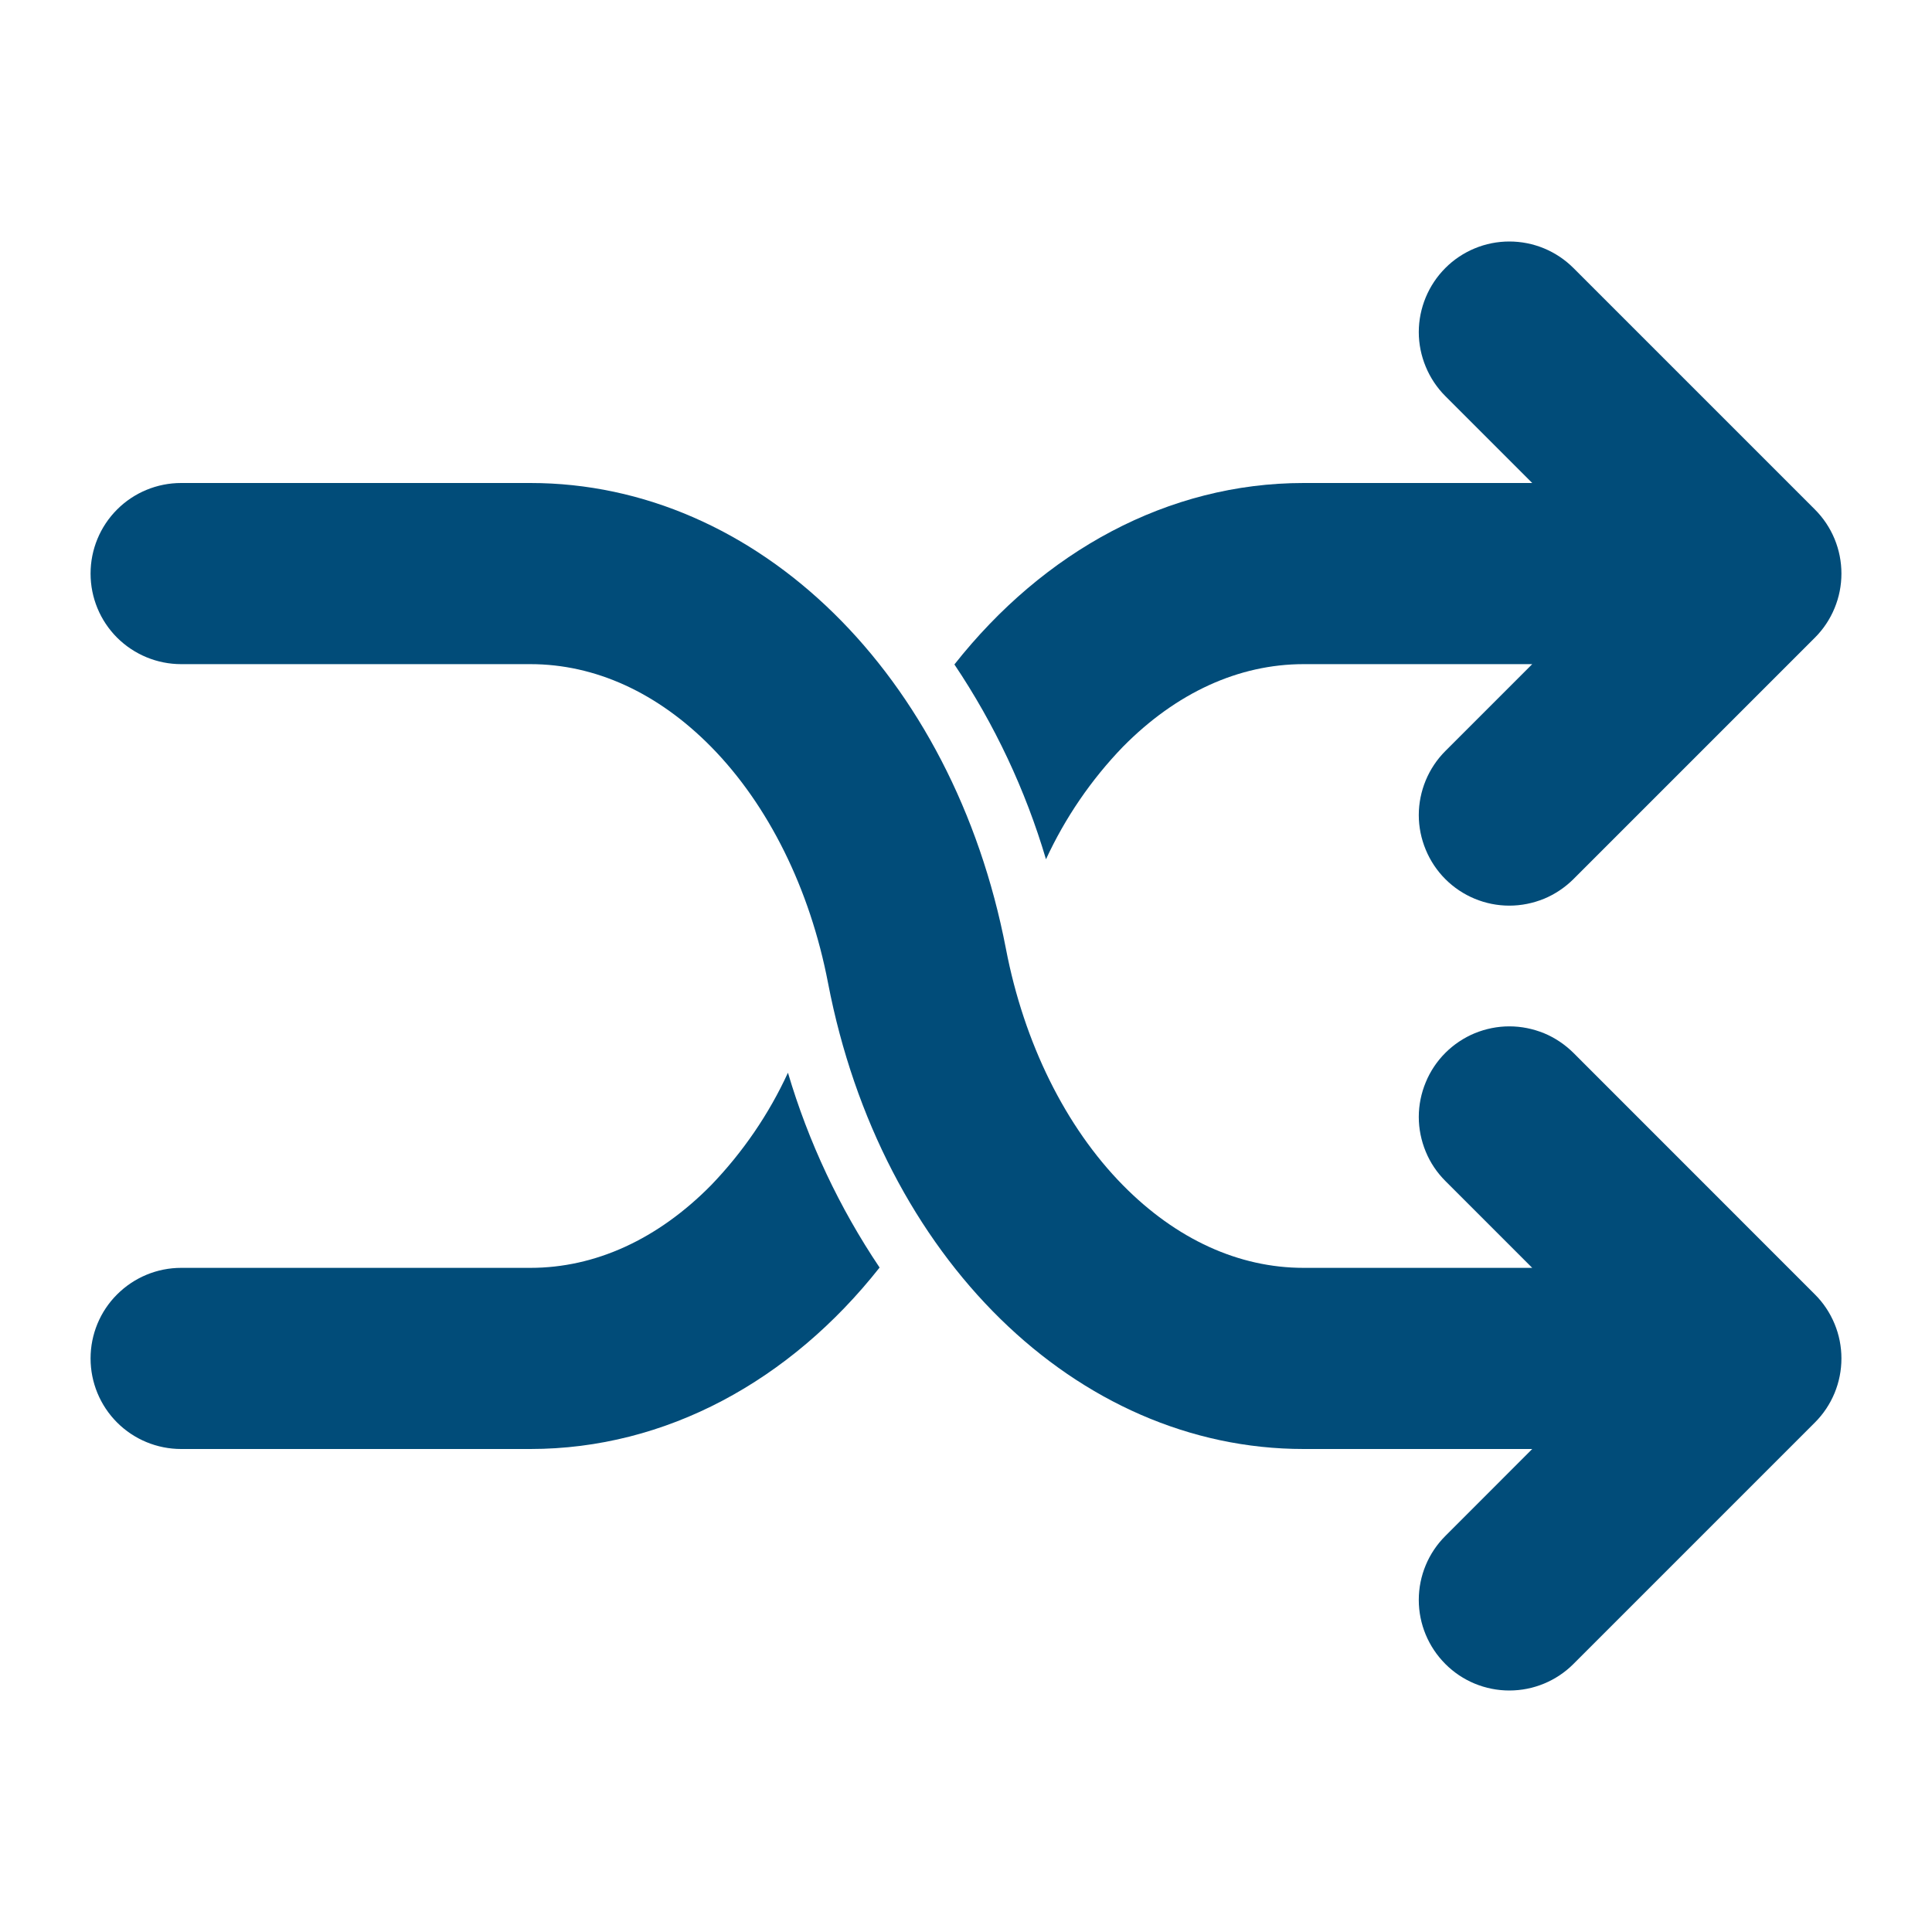 <svg width="25" height="25" viewBox="0 0 25 25" fill="none" xmlns="http://www.w3.org/2000/svg">
<path d="M14.53 9.664C15.22 8.964 16.029 8.594 16.869 8.594H19.827L18.703 9.718C18.594 9.827 18.508 9.956 18.449 10.098C18.39 10.241 18.359 10.393 18.359 10.547C18.359 10.701 18.39 10.853 18.449 10.995C18.508 11.138 18.594 11.267 18.703 11.376C18.922 11.595 19.22 11.719 19.531 11.719C19.685 11.719 19.837 11.688 19.98 11.63C20.122 11.571 20.251 11.484 20.36 11.376L23.485 8.251C23.594 8.142 23.68 8.013 23.739 7.87C23.798 7.728 23.828 7.576 23.828 7.422C23.828 7.268 23.798 7.116 23.739 6.973C23.68 6.831 23.594 6.702 23.485 6.593L20.36 3.468C20.251 3.359 20.122 3.273 19.98 3.214C19.837 3.155 19.685 3.125 19.531 3.125C19.377 3.125 19.225 3.155 19.083 3.214C18.941 3.273 18.811 3.359 18.703 3.468C18.594 3.577 18.508 3.706 18.449 3.848C18.39 3.991 18.359 4.143 18.359 4.297C18.359 4.451 18.39 4.603 18.449 4.745C18.508 4.888 18.594 5.017 18.703 5.126L19.827 6.25H16.869C15.115 6.25 13.507 7.132 12.35 8.598C12.87 9.373 13.27 10.223 13.535 11.119C13.783 10.582 14.119 10.09 14.53 9.664Z" fill="#014C79"/>
<path d="M9.202 15.336C8.512 16.036 7.703 16.406 6.863 16.406H2.344C2.033 16.406 1.735 16.53 1.515 16.75C1.295 16.969 1.172 17.267 1.172 17.578C1.172 17.889 1.295 18.187 1.515 18.407C1.735 18.627 2.033 18.75 2.344 18.75H6.863C8.617 18.75 10.225 17.868 11.382 16.402C10.861 15.627 10.461 14.777 10.196 13.881C9.949 14.418 9.612 14.91 9.202 15.336Z" fill="#014C79"/>
<path d="M20.36 13.624C20.251 13.516 20.122 13.429 19.98 13.37C19.837 13.312 19.685 13.281 19.531 13.281C19.377 13.281 19.225 13.312 19.083 13.37C18.941 13.429 18.811 13.516 18.703 13.624C18.594 13.733 18.507 13.863 18.449 14.005C18.39 14.147 18.359 14.299 18.359 14.453C18.359 14.607 18.39 14.759 18.449 14.902C18.507 15.044 18.594 15.173 18.703 15.282L19.827 16.406H16.869C16.029 16.406 15.22 16.036 14.53 15.336C13.789 14.583 13.251 13.498 13.017 12.279C12.334 8.729 9.803 6.25 6.863 6.25H2.344C2.033 6.25 1.735 6.373 1.515 6.593C1.295 6.813 1.172 7.111 1.172 7.422C1.172 7.733 1.295 8.031 1.515 8.251C1.735 8.47 2.033 8.594 2.344 8.594H6.863C7.703 8.594 8.512 8.964 9.202 9.664C9.943 10.417 10.481 11.502 10.715 12.721C11.398 16.271 13.928 18.75 16.869 18.75H19.827L18.703 19.875C18.483 20.094 18.359 20.392 18.359 20.703C18.359 21.014 18.483 21.312 18.703 21.532C18.922 21.752 19.22 21.875 19.531 21.875C19.842 21.875 20.14 21.752 20.36 21.532L23.485 18.407C23.594 18.298 23.68 18.169 23.739 18.027C23.798 17.884 23.828 17.732 23.828 17.578C23.828 17.424 23.798 17.272 23.739 17.13C23.68 16.988 23.594 16.858 23.485 16.75L20.36 13.624Z" fill="#014C79"/>
</svg>
